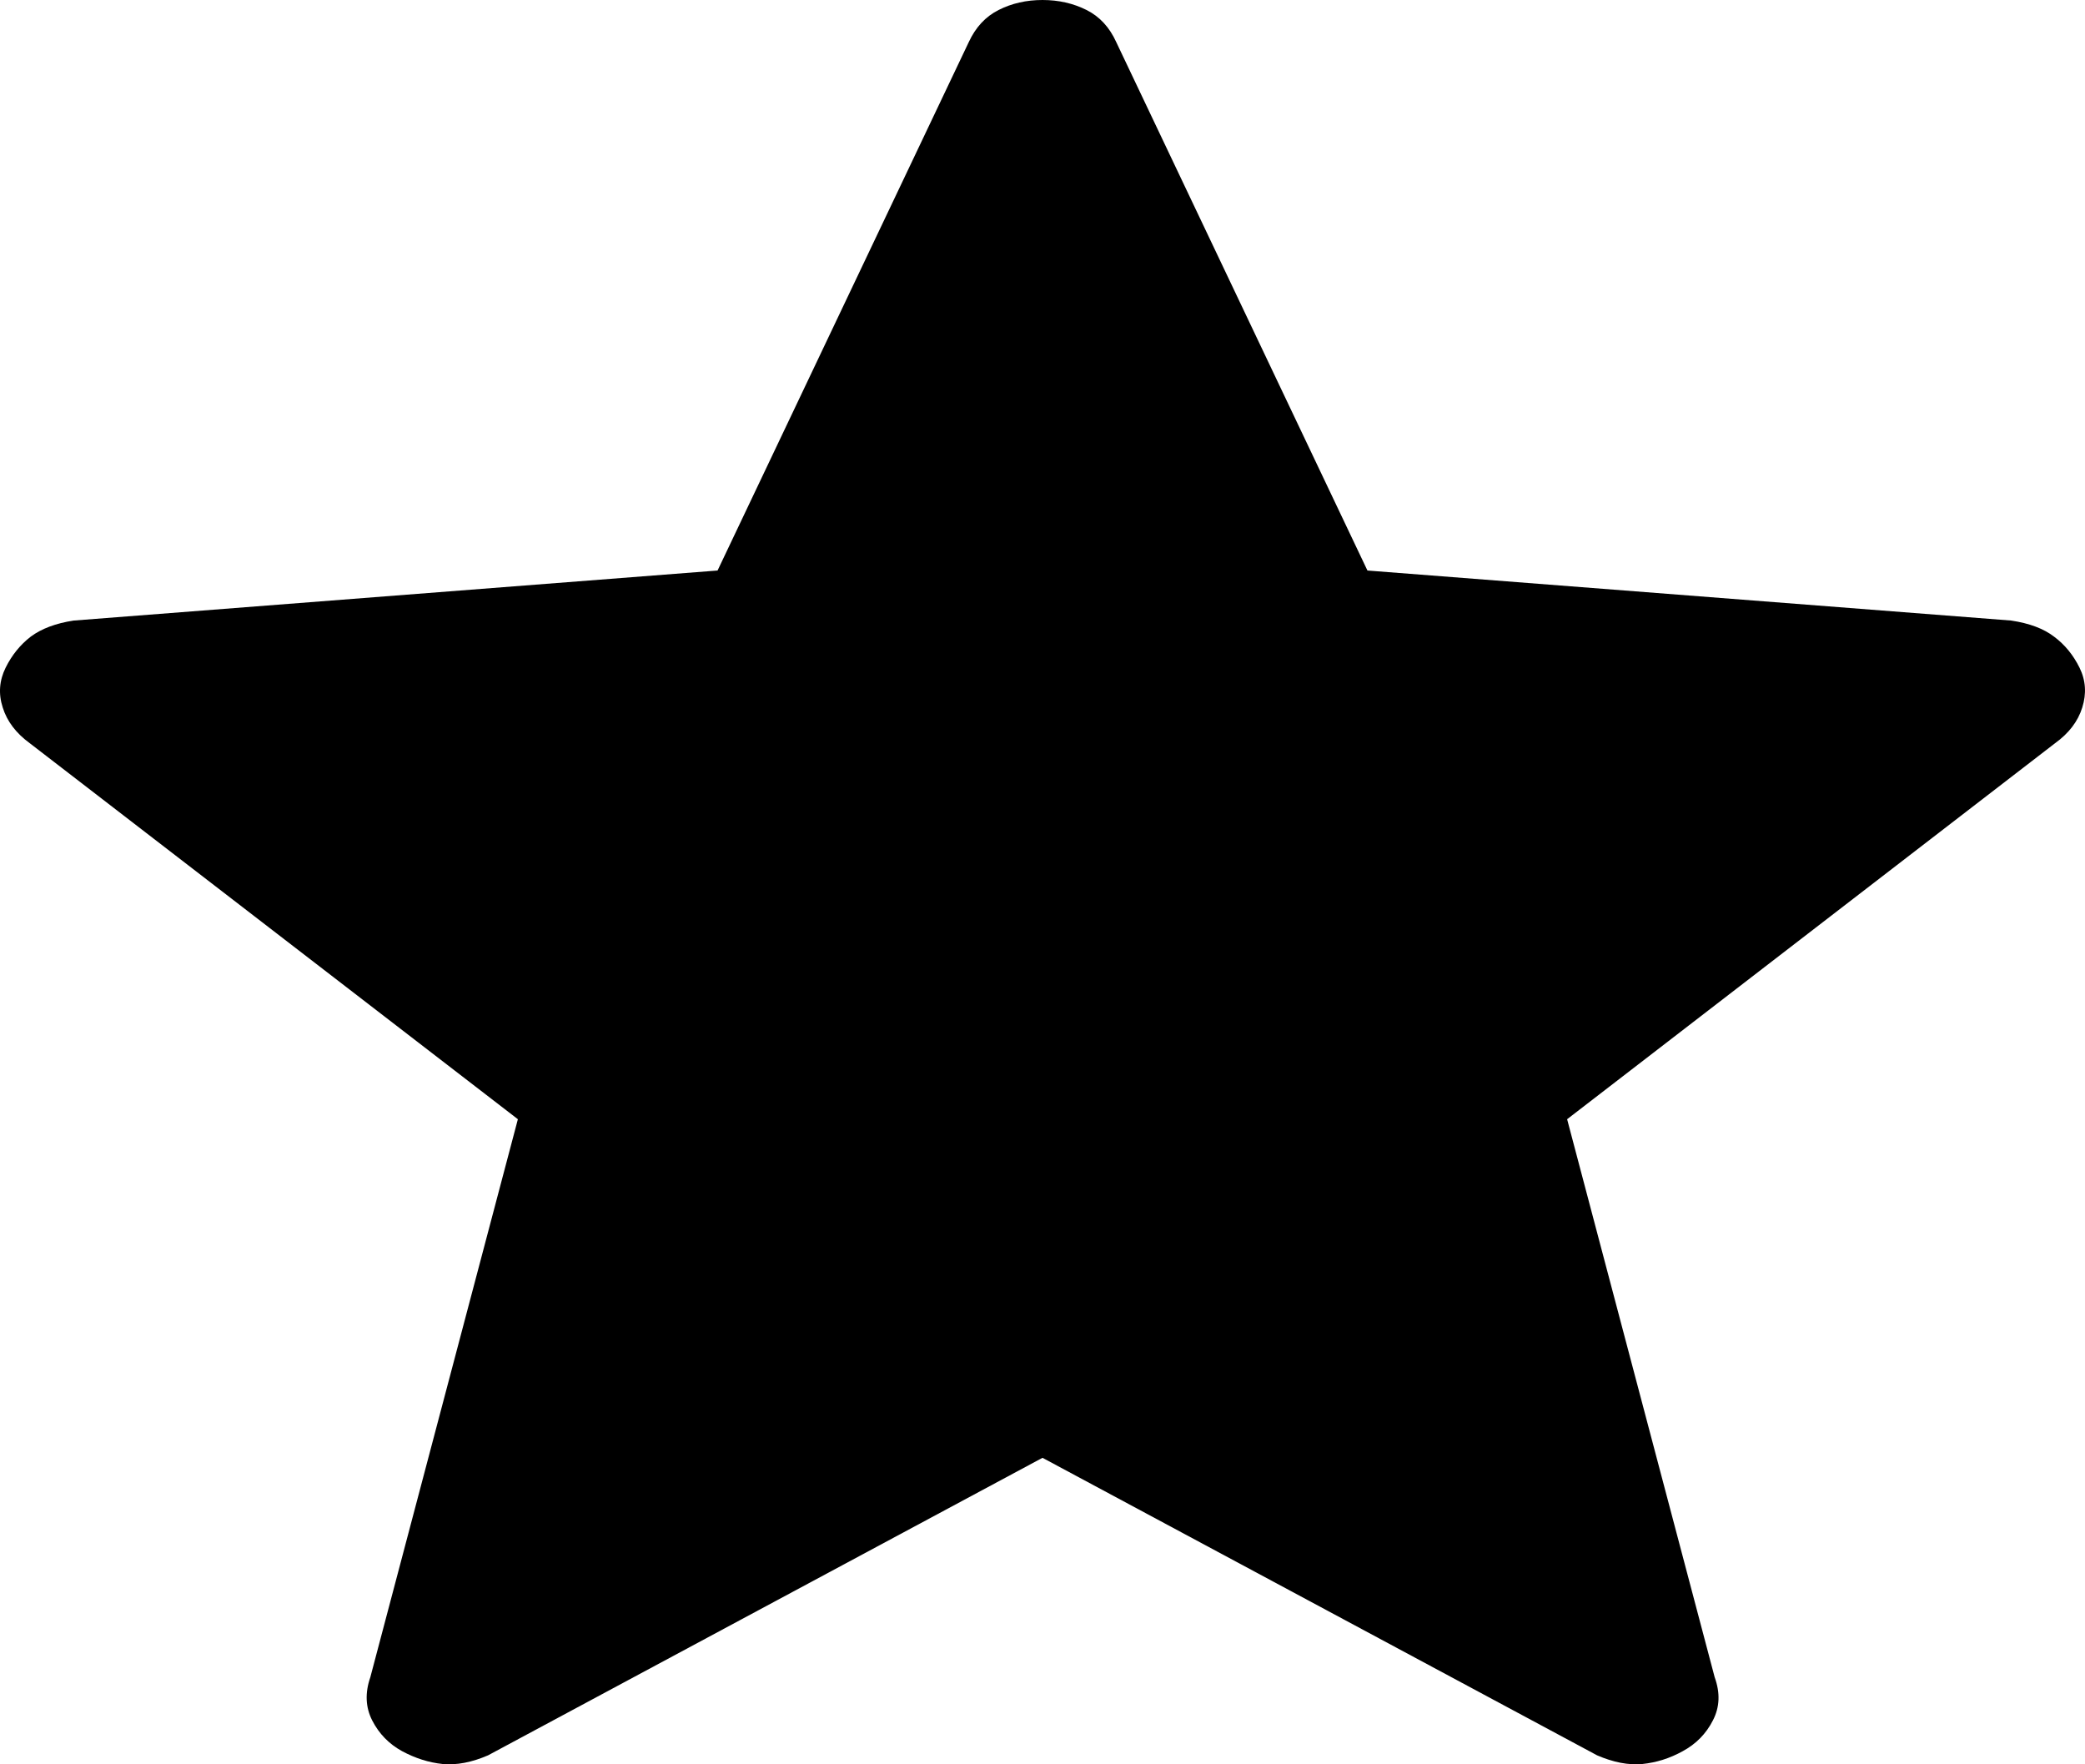 <svg width="13" height="11" viewBox="0 0 13 11" fill="none" xmlns="http://www.w3.org/2000/svg">
<path d="M6.5 9.089L3.043 10.944C2.941 10.988 2.847 11.006 2.76 10.998C2.673 10.989 2.589 10.962 2.507 10.918C2.425 10.873 2.363 10.809 2.321 10.727C2.279 10.645 2.275 10.555 2.309 10.457L3.229 6.978L0.186 4.634C0.101 4.572 0.044 4.498 0.017 4.411C-0.011 4.325 -0.004 4.242 0.035 4.163C0.074 4.084 0.127 4.019 0.192 3.969C0.258 3.92 0.347 3.886 0.459 3.869L4.474 3.557L6.04 0.263C6.083 0.17 6.145 0.103 6.227 0.062C6.308 0.021 6.399 0 6.5 0C6.601 0 6.692 0.021 6.774 0.062C6.856 0.103 6.918 0.17 6.96 0.263L8.526 3.557L12.54 3.869C12.653 3.886 12.742 3.919 12.808 3.97C12.874 4.019 12.927 4.084 12.966 4.163C13.005 4.242 13.01 4.325 12.983 4.411C12.956 4.498 12.899 4.572 12.813 4.634L9.771 6.978L10.691 10.457C10.726 10.554 10.723 10.643 10.68 10.726C10.638 10.809 10.575 10.873 10.492 10.918C10.411 10.963 10.327 10.989 10.24 10.998C10.154 11.006 10.06 10.988 9.958 10.944L6.5 9.089Z" fill="black"/>
</svg>
